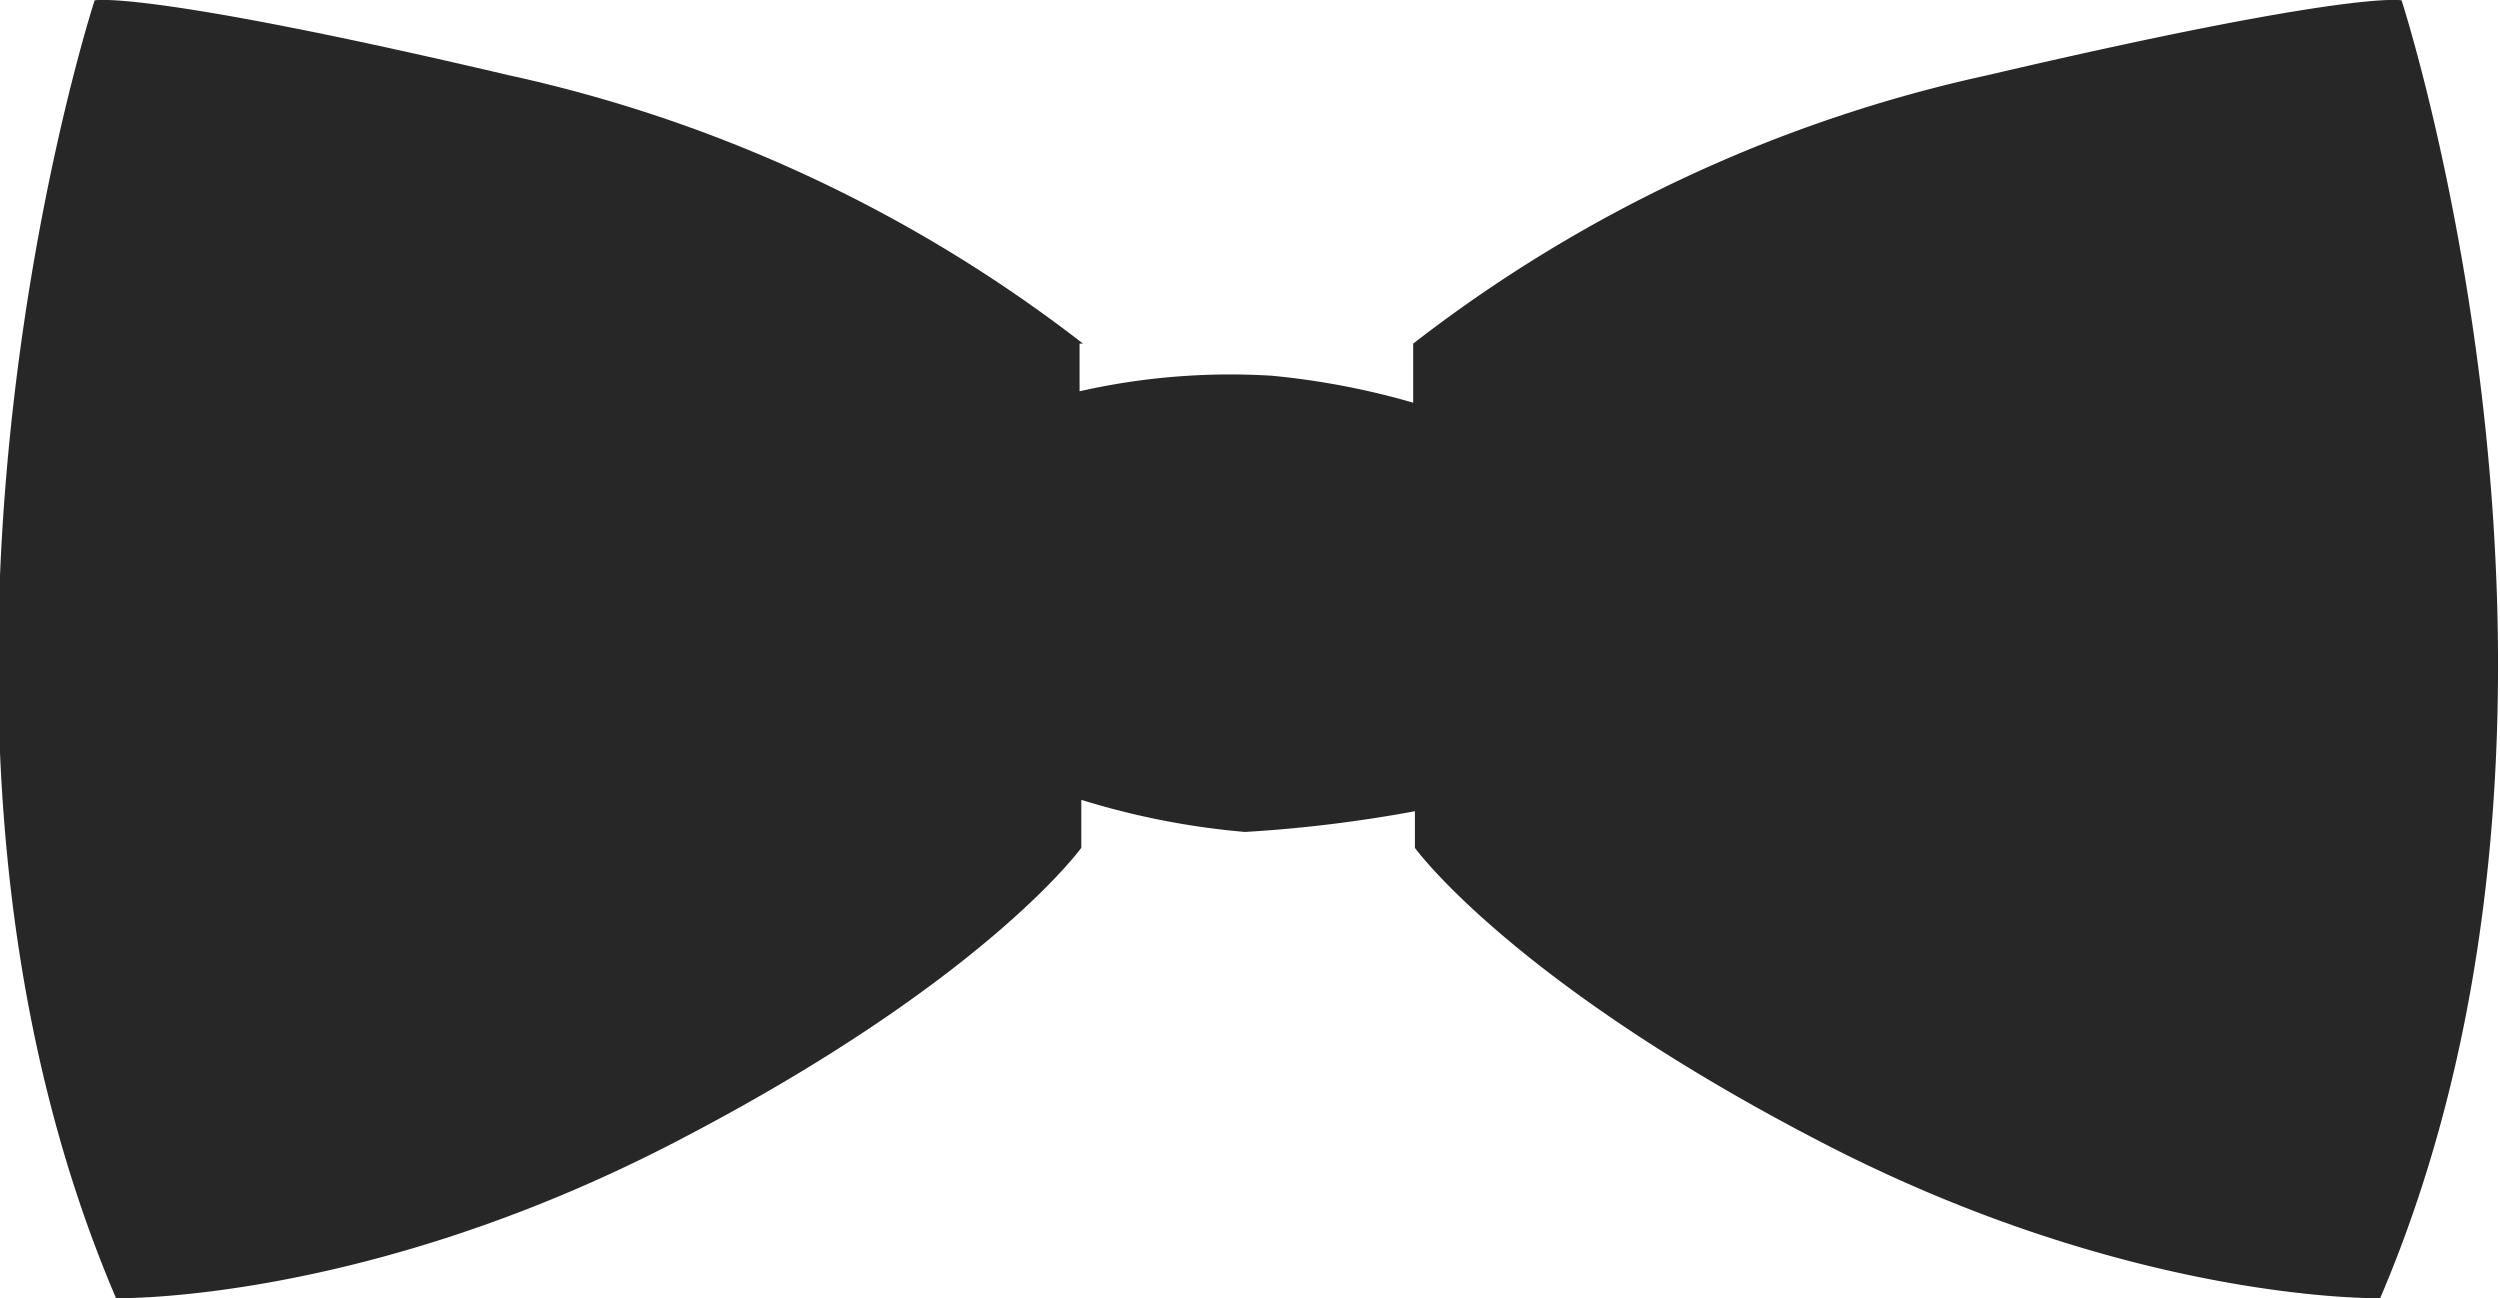 <svg id="Layer_1" data-name="Layer 1" xmlns="http://www.w3.org/2000/svg" viewBox="0 0 72.39 37.59"><defs><style>.cls-1{fill:#272727;fill-rule:evenodd;}</style></defs><title>lel</title><path class="cls-1" d="M316.49,623.57a41.58,41.58,0,0,0-16.62-7.77c-10.56-2.48-12-2.17-12-2.17s-6.68,20.5.62,37.58c0,0,7.14.16,16.15-4.5s11.8-8.54,11.8-8.54v-1.39a22.43,22.43,0,0,0,4.74.93,40,40,0,0,0,4.92-.6v1.06s2.79,3.88,11.8,8.54,16.15,4.5,16.15,4.5c7.3-17.08.62-37.58,0.62-37.58s-1.4-.31-12,2.17a41.58,41.58,0,0,0-16.62,7.77v1.71a22.26,22.26,0,0,0-4.09-.78,19.73,19.73,0,0,0-5.57.45v-1.38h0Z" transform="translate(-285.13 -613.62)"/></svg>